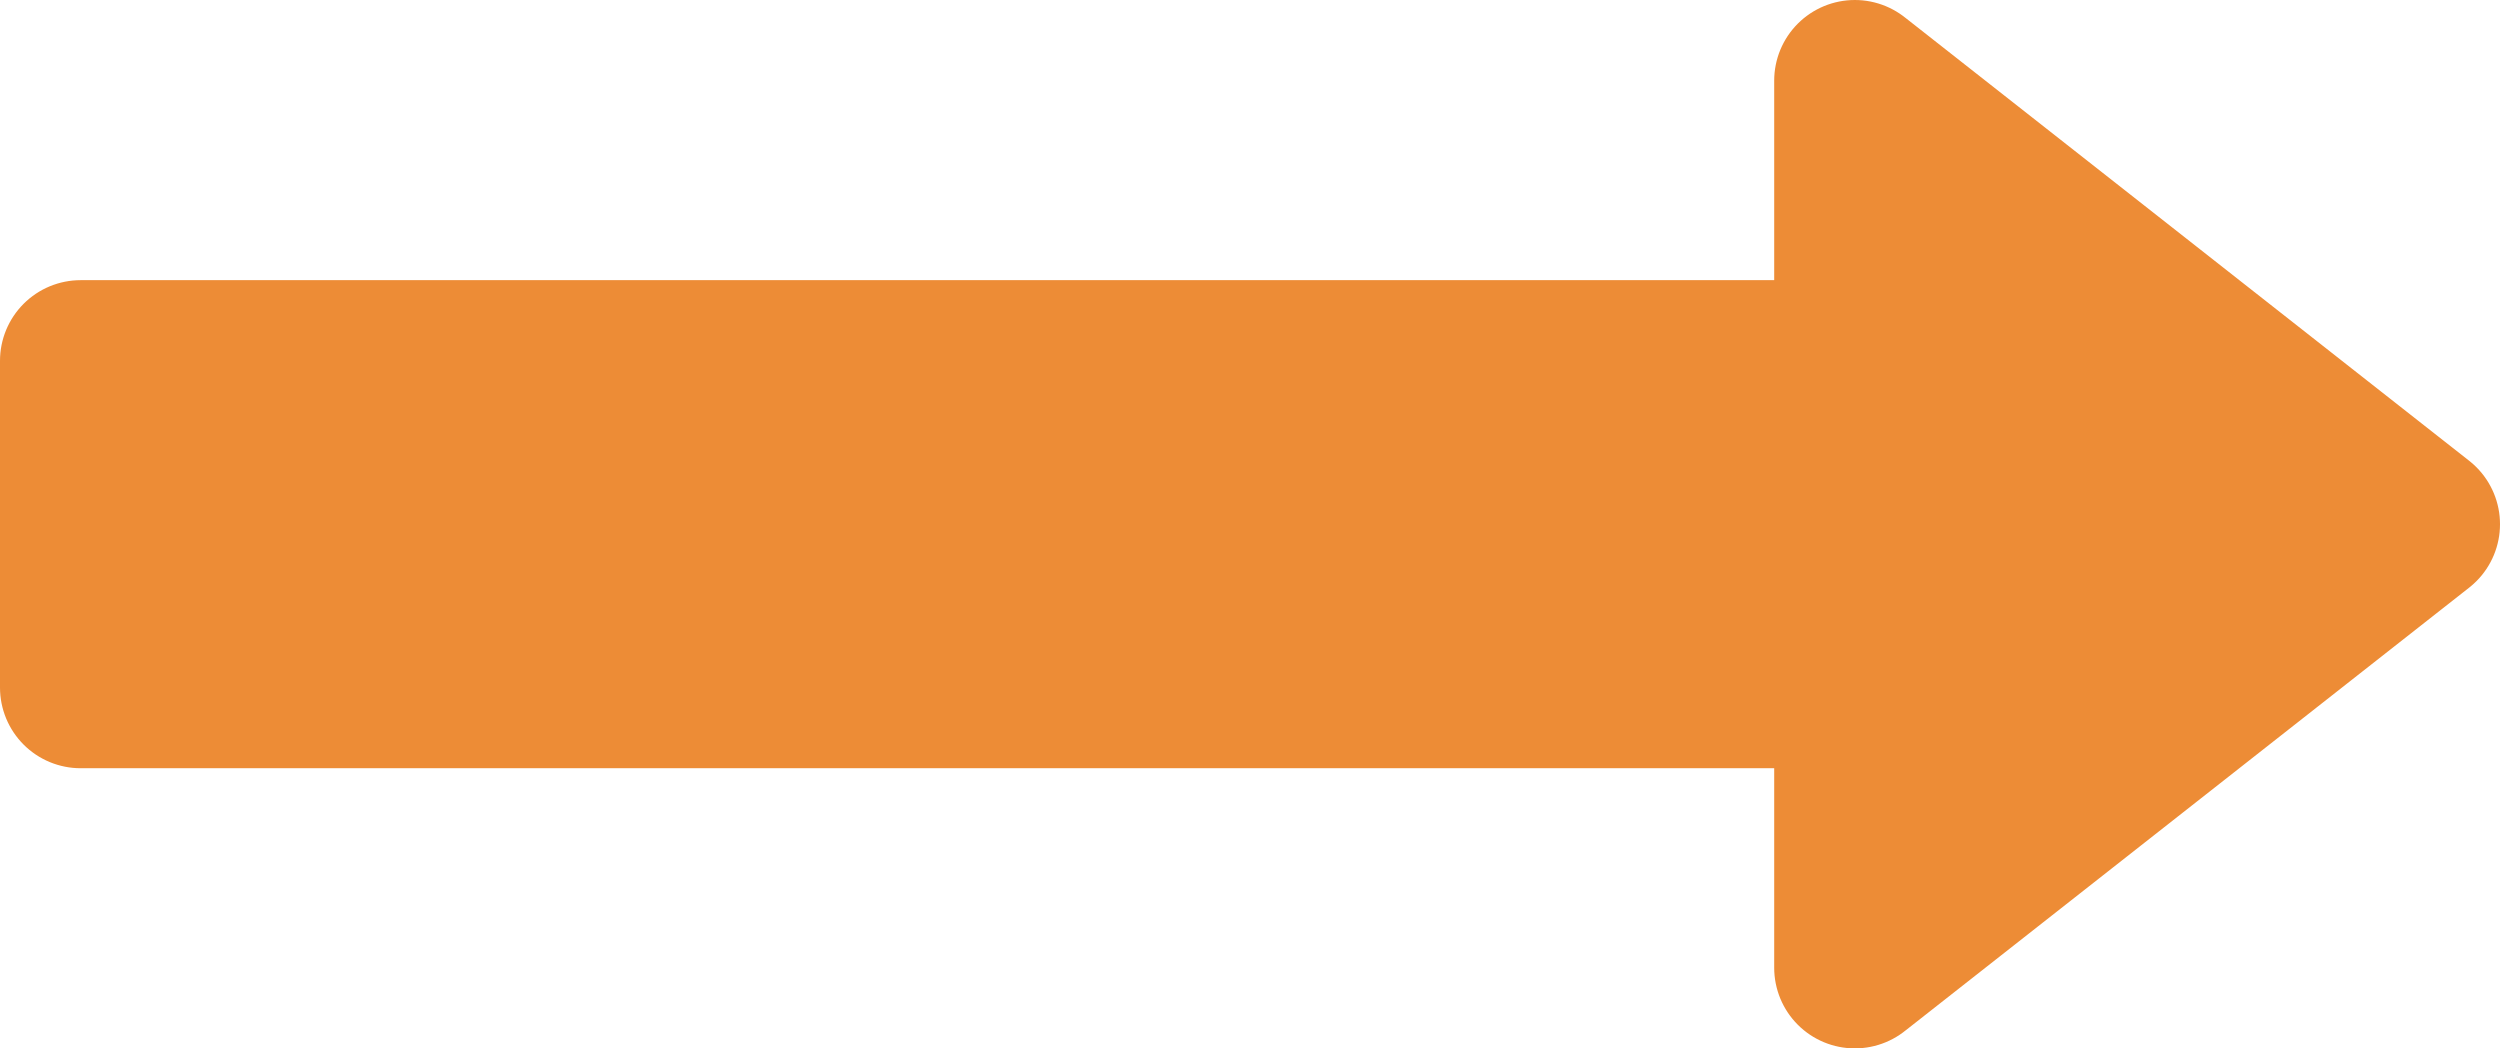 <svg width="31" height="13" viewBox="0 0 31 13" fill="none" xmlns="http://www.w3.org/2000/svg">
<path d="M23 12L30 6.5L23 1L23 4.474L15.5 4.474L1 4.474L1 8.526L23 8.526L23 12Z" fill="#ED8C36" stroke="#ED8C36" stroke-width="2" stroke-linecap="round" stroke-linejoin="round"/>
</svg>
